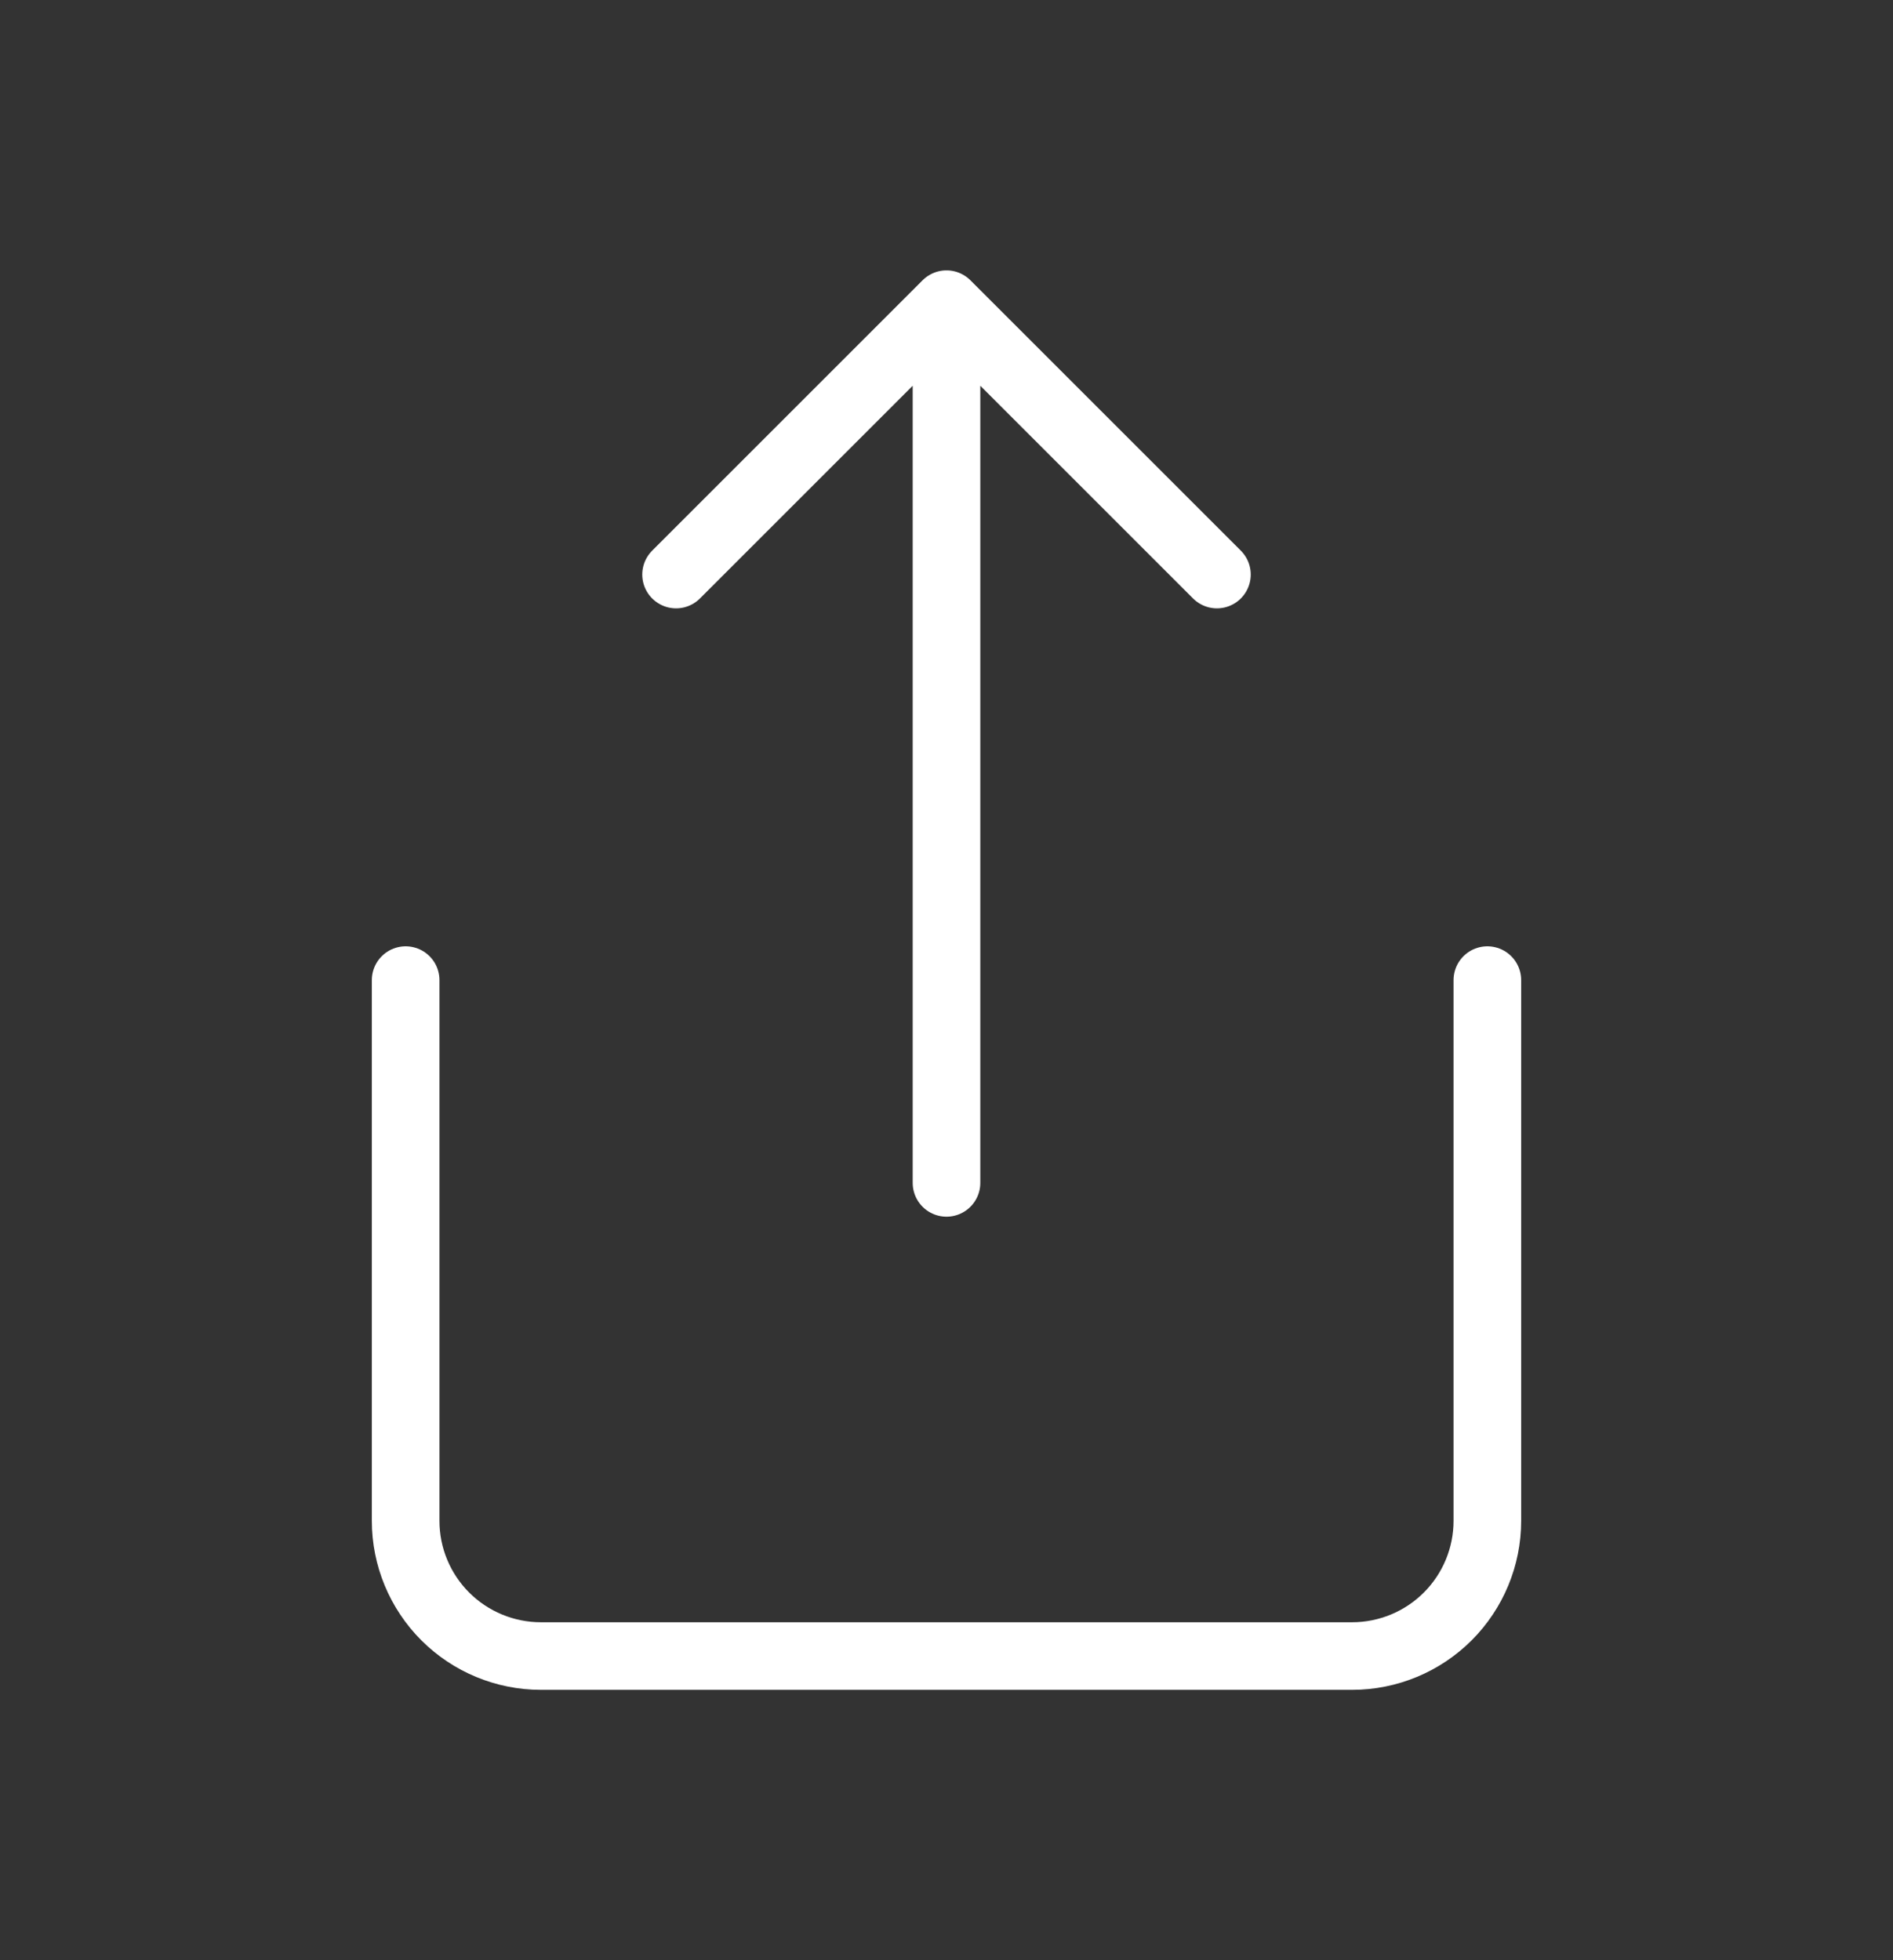 <svg width="28" height="29" viewBox="0 0 28 29" fill="none" xmlns="http://www.w3.org/2000/svg">
<rect x="0" y="0" width="28" height="29" fill="#333333" stroke="none"/>
<path d="M6 14.5V22.5C6 23.03 6.211 23.539 6.586 23.914C6.961 24.289 7.47 24.5 8 24.5H20C20.53 24.5 21.039 24.289 21.414 23.914C21.789 23.539 22 23.03 22 22.5V14.5M18 8.5L14 4.5M14 4.5L10 8.5M14 4.5V17.5" stroke="white" stroke-linecap="round" stroke-linejoin="round"/>
</svg>
